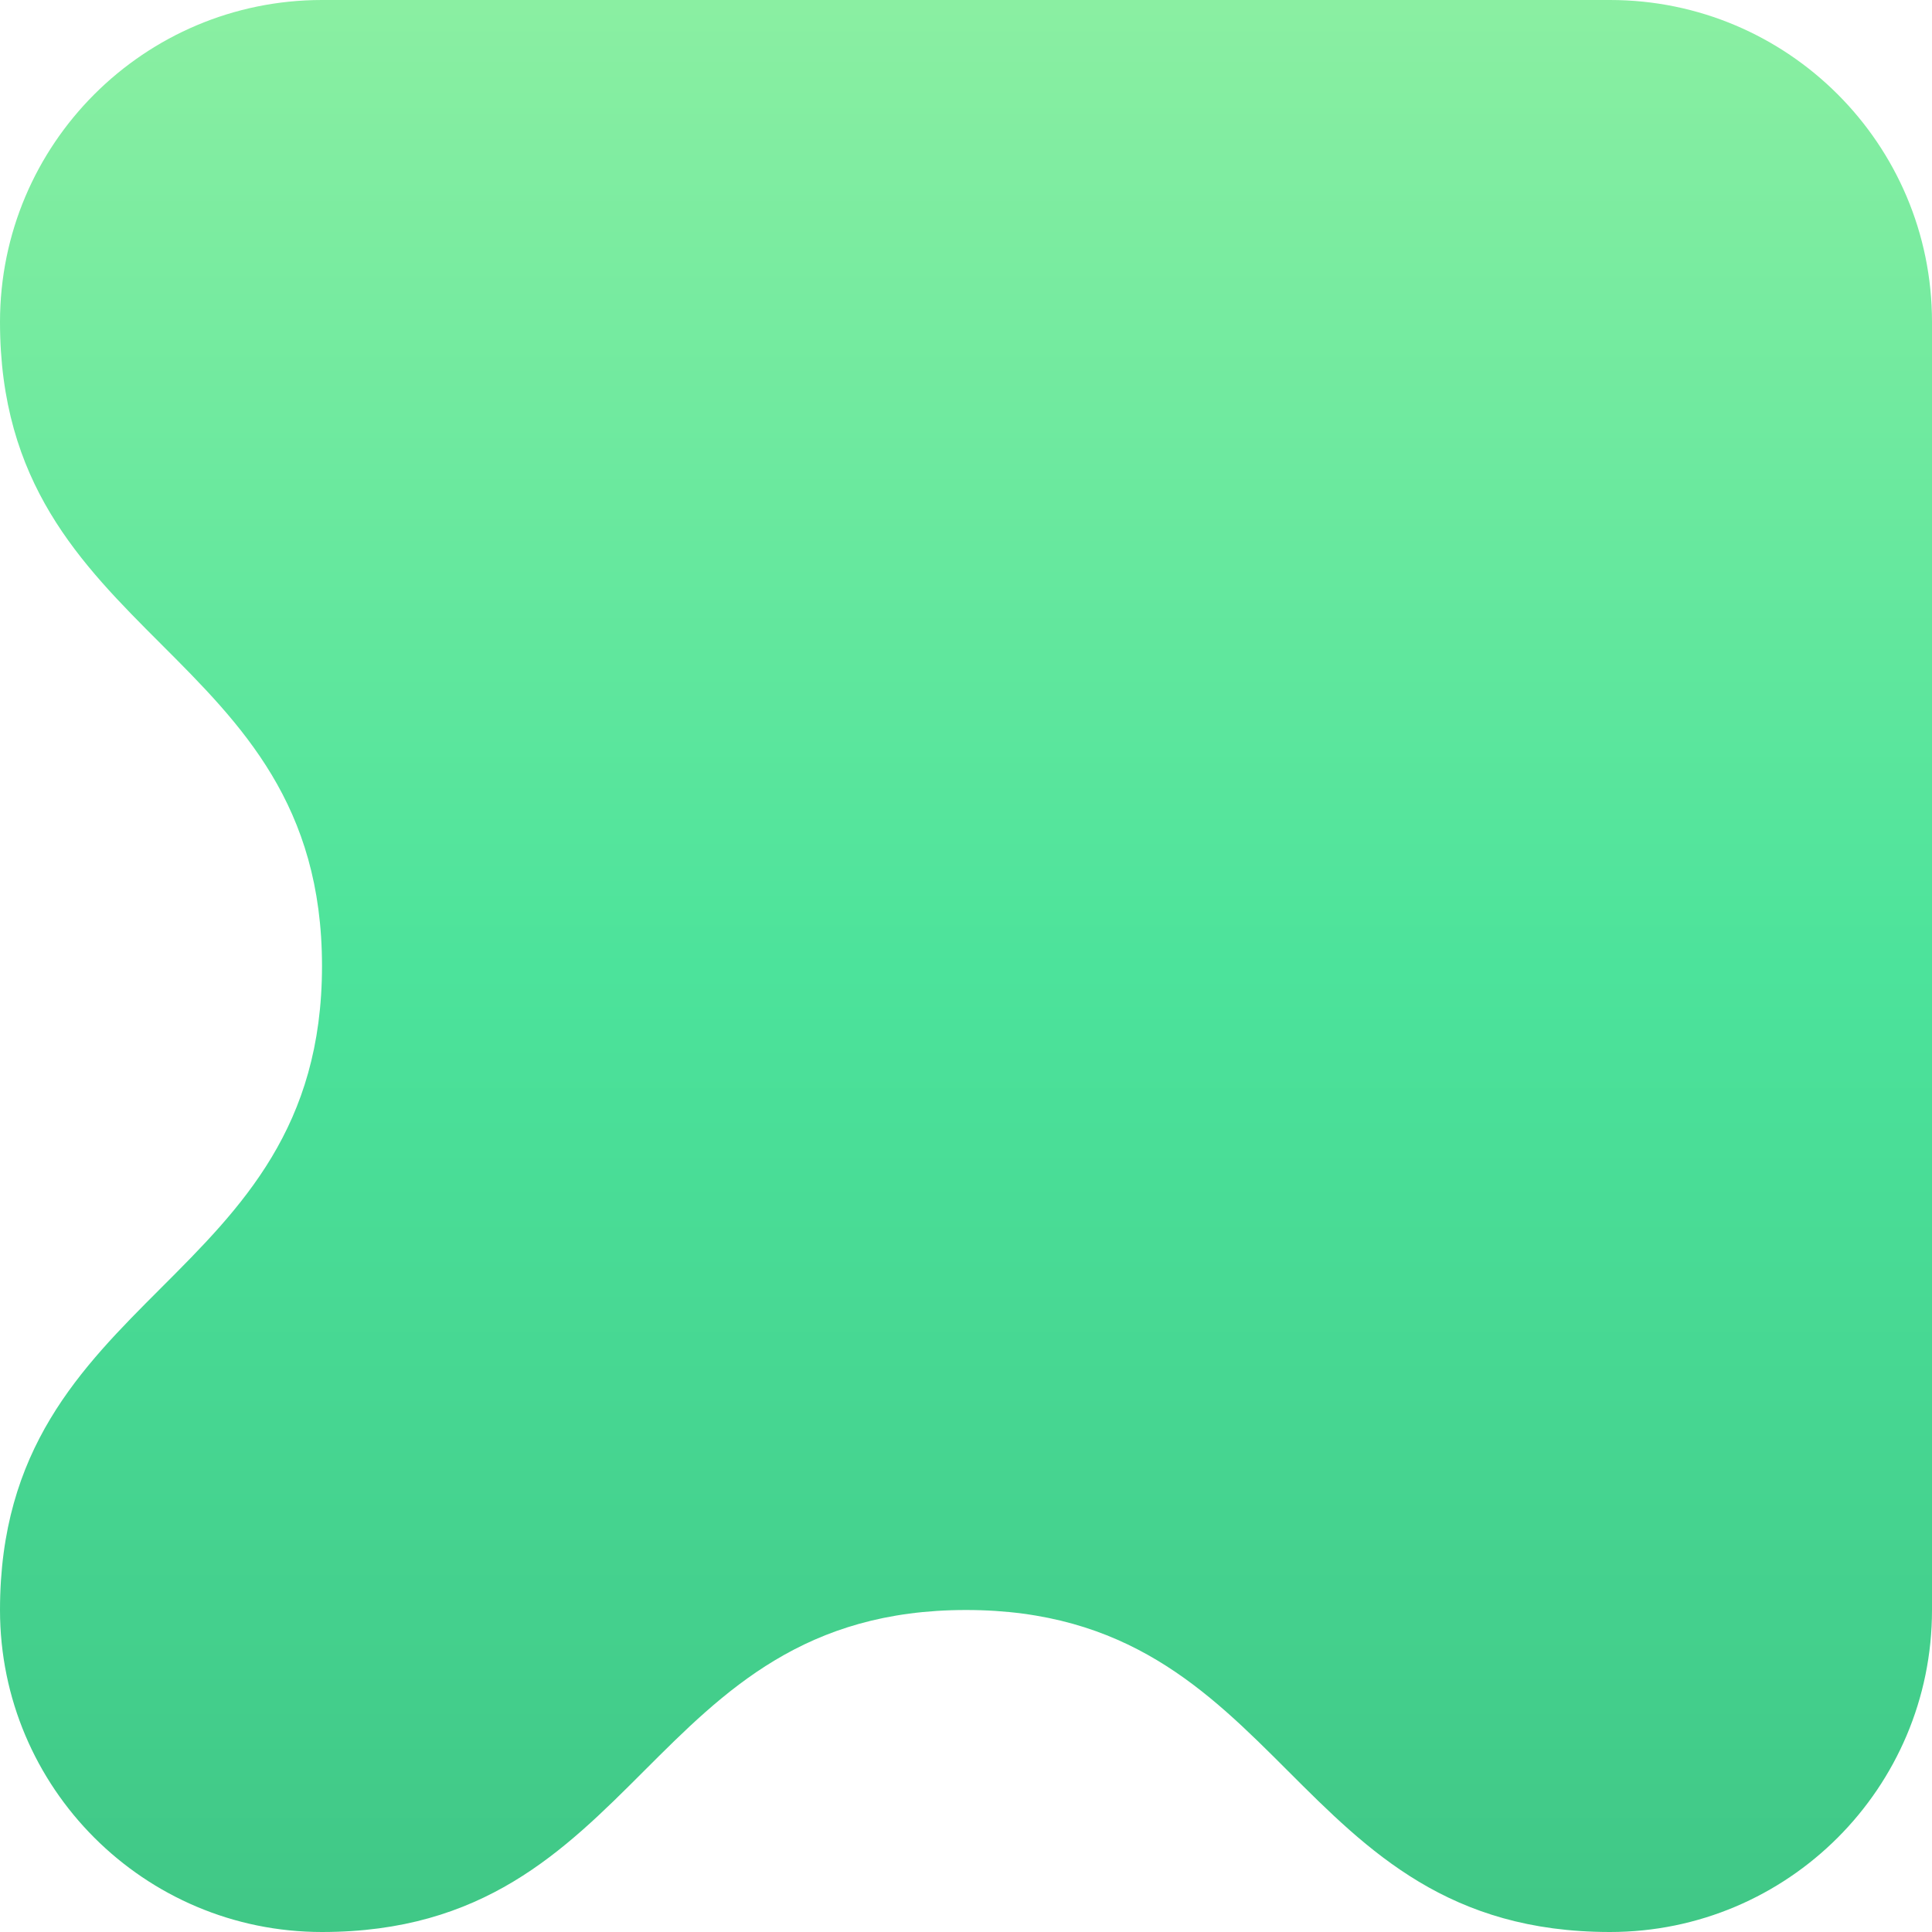 <svg xmlns="http://www.w3.org/2000/svg" viewBox="0 0 1080 1080">
  <defs>
    <linearGradient id="grad_mood_satisfied" x1="0%" y1="100%" x2="0%" y2="0%">
      <stop offset="0" stop-color="#40c786" stop-opacity="1.0"/>
      <stop offset="0.5" stop-color="#4ce39b" stop-opacity="1.0"/>
      <stop offset="1" stop-color="#8befa2" stop-opacity="1.0"/>

    </linearGradient>
  </defs>
  <path fill="url(#grad_mood_satisfied)" d="M540,0H180C80.6,0 0,80.6 0,180C0,360 180,360 180,540C180,720 0,720 0,900C0,999.4 80.6,1080 180,1080C360,1080 360,900 540,900C720,900 720,1080 900,1080C999.4,1080 1080,999.4 1080,900V540V180C1080,80.6 999.4,0 900,0H540Z"/>
</svg>